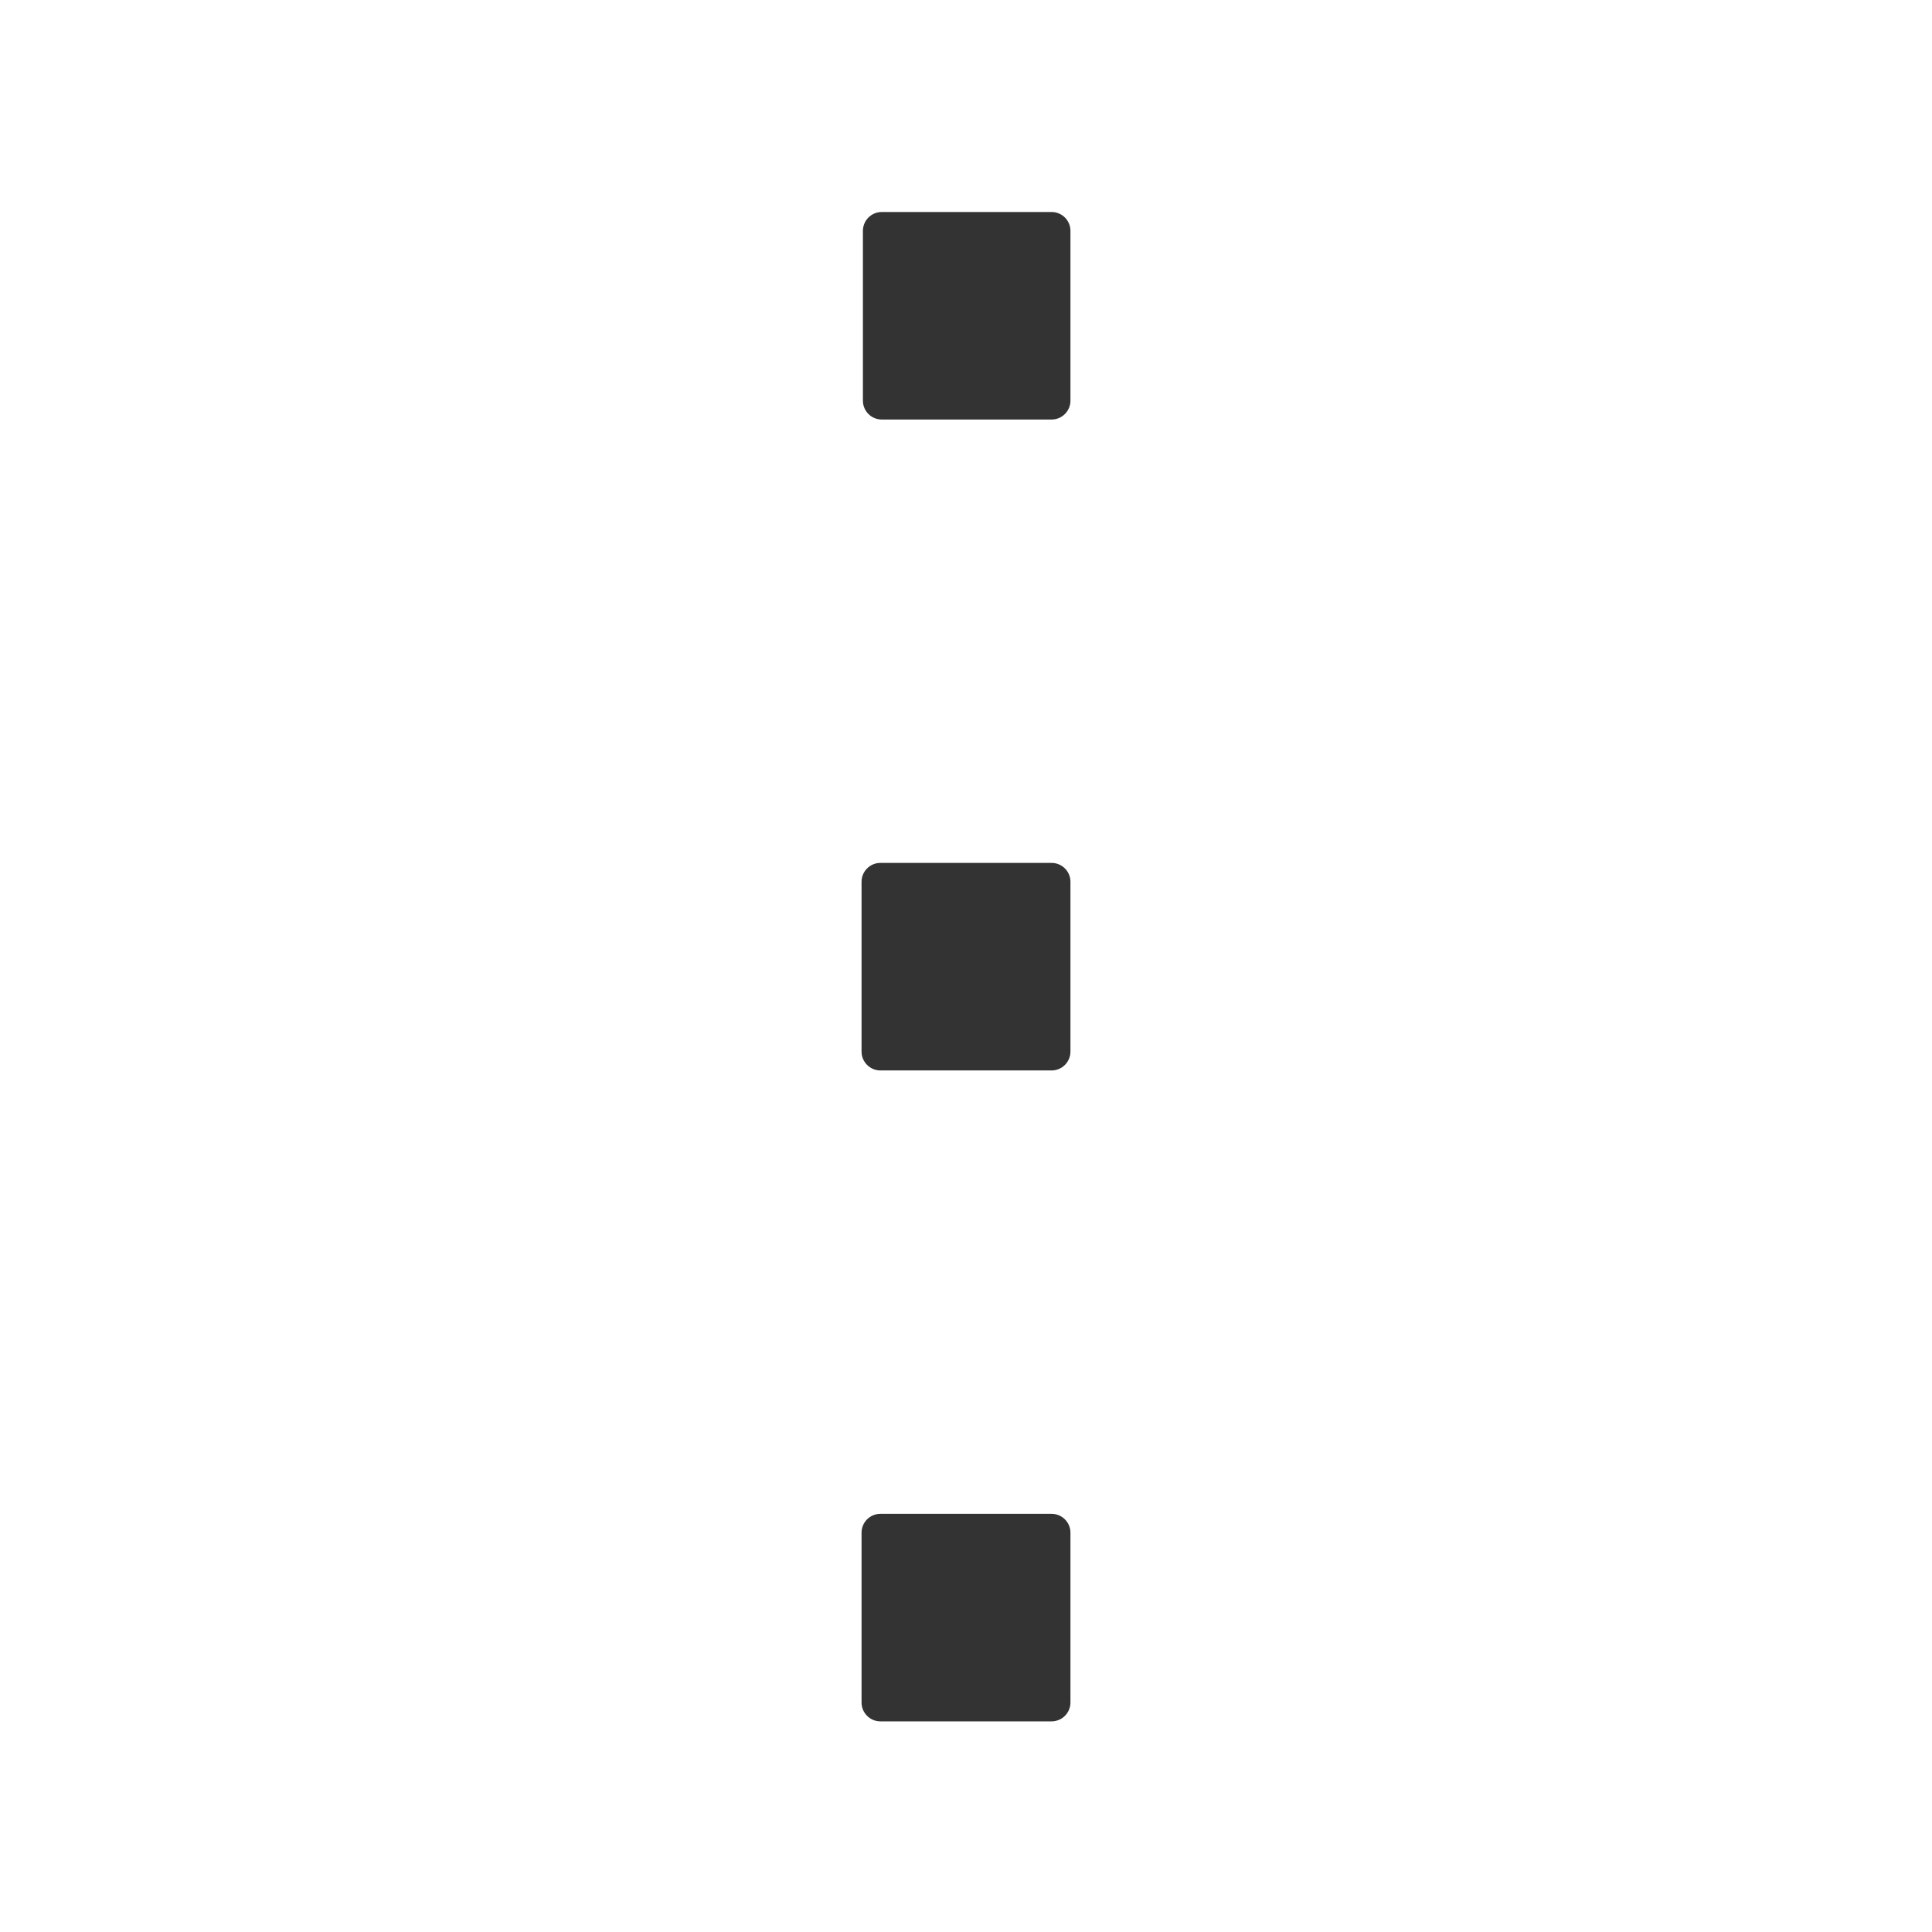 <?xml version="1.0" standalone="no"?><!DOCTYPE svg PUBLIC "-//W3C//DTD SVG 1.1//EN" "http://www.w3.org/Graphics/SVG/1.1/DTD/svg11.dtd"><svg class="icon" width="200px" height="200.00px" viewBox="0 0 1024 1024" version="1.1" xmlns="http://www.w3.org/2000/svg"><path fill="#333333" d="M567.36 467.36v90c0 5.522-4.478 10-10 10h-90.72c-5.522 0-10-4.478-10-10v-90c0-5.523 4.478-10 10-10h90.72c5.522 0 10 4.477 10 10z m0-345v90c0 5.522-4.478 10-10 10h-90c-5.523 0-10-4.478-10-10v-90c0-5.523 4.477-10 10-10h90c5.522 0 10 4.477 10 10z m0 690v90c0 5.522-4.478 10-10 10h-90.72c-5.522 0-10-4.478-10-10v-90c0-5.523 4.478-10 10-10h90.72c5.522 0 10 4.477 10 10z"  /></svg>